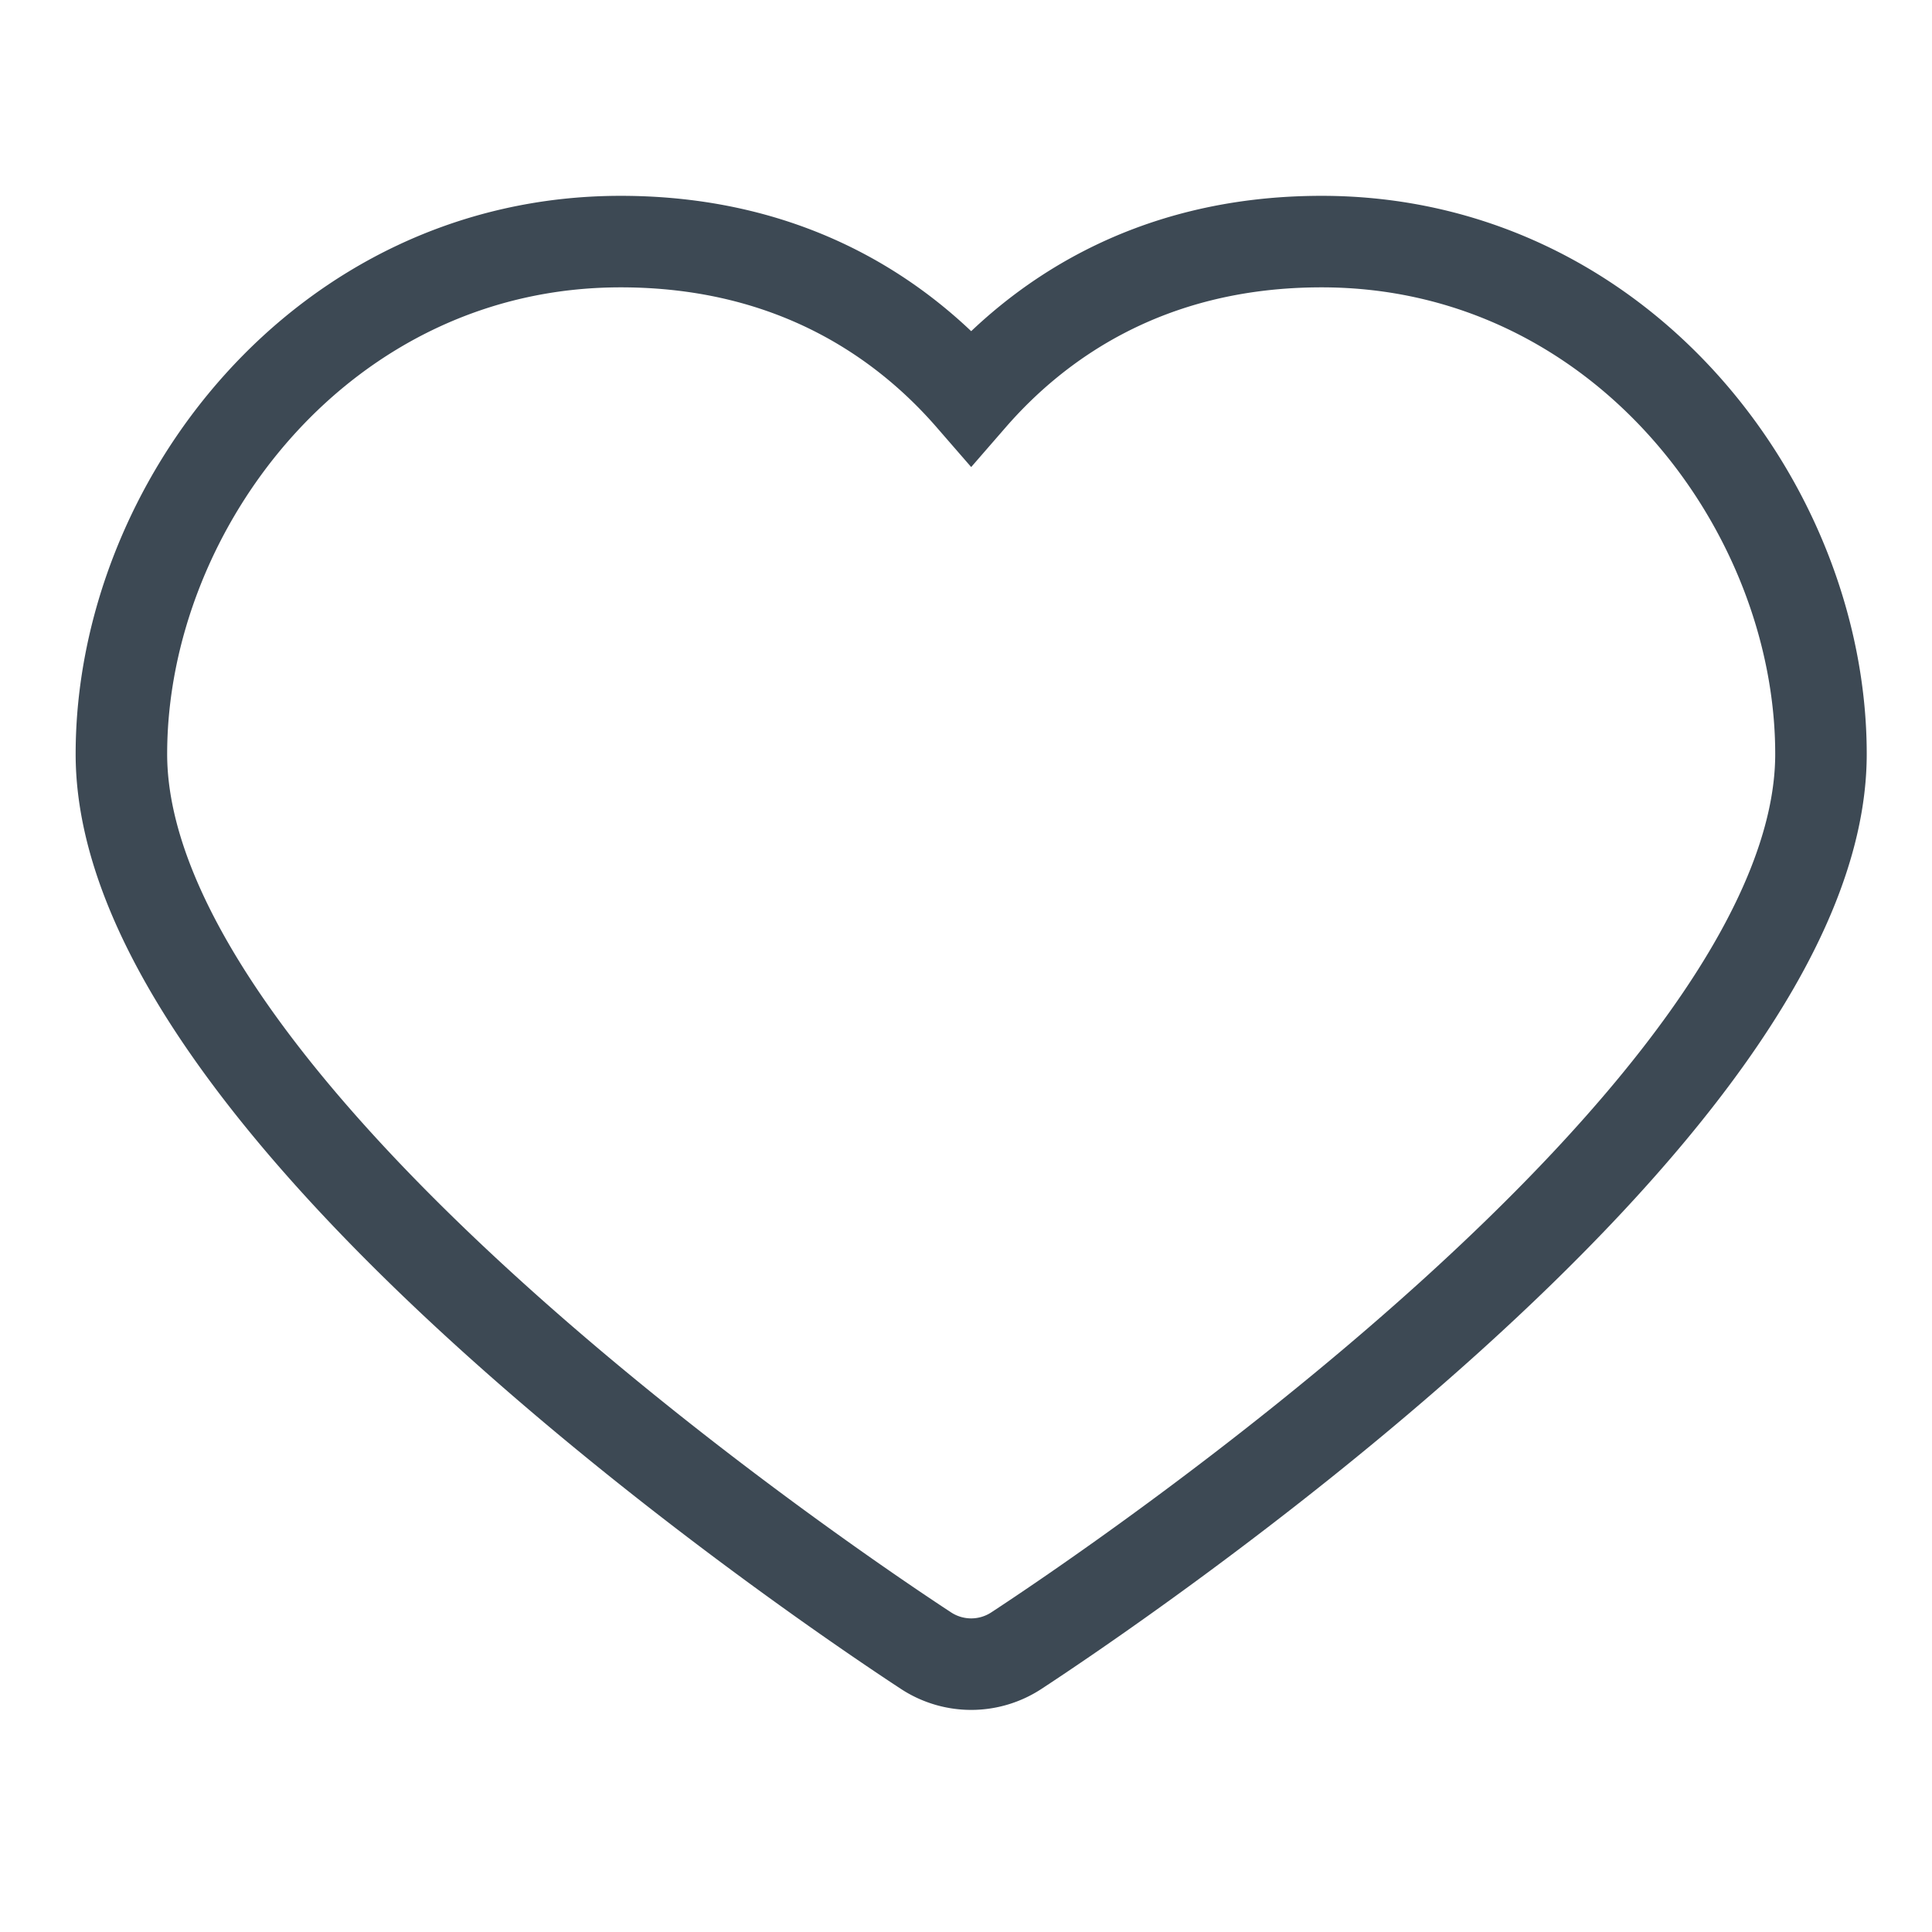 <svg xmlns="http://www.w3.org/2000/svg" width="190" height="190" viewBox="0 0 190 190">
  <g id="Group_3244" data-name="Group 3244" transform="translate(-68.681 12671.037)">
    <g id="icon-fav" transform="translate(68.681 -12671.037)">
      <rect id="Container-icon" width="190" height="190" fill="none"/>
      <path id="Fav" d="M118.031,6.3c-17.249,0-28.14,8.04-34.46,15.312C77.251,14.337,66.361,6.3,49.1,6.3,19.731,6.3,0,32.356,0,56.69,0,92.122,71.069,139.6,79.171,144.9a8.1,8.1,0,0,0,8.8,0c8.1-5.3,79.171-52.776,79.171-88.207C167.142,32.356,147.4,6.3,118.031,6.3Z" transform="translate(11.939 17.459)" fill="none" stroke="#3d4954" stroke-width="9"/>
    </g>
  </g>
</svg>
